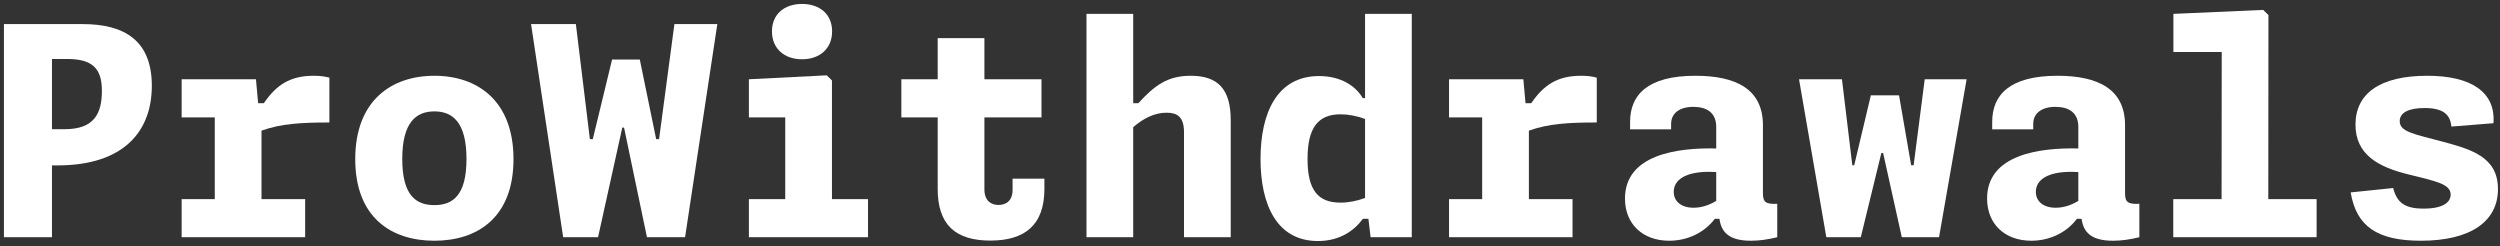 <svg width="274" height="27" viewBox="0 0 274 27" fill="none" xmlns="http://www.w3.org/2000/svg">
<rect x="0" y="0" width="274" height="27" fill="#333333" stroke="none"/>
<path d="M266.033 8.304C270.913 8.304 273.537 10.144 273.281 13.504L268.673 13.872C268.545 12.512 267.729 11.84 265.729 11.84C263.937 11.84 263.009 12.368 263.009 13.28C263.009 14.432 264.497 14.672 267.569 15.488C270.801 16.352 273.777 17.168 273.777 20.72C273.777 24.256 270.801 26.384 265.329 26.384C260.561 26.384 258.257 24.816 257.633 21.088L262.289 20.608C262.705 22.208 263.553 22.864 265.633 22.864C267.809 22.864 268.593 22.144 268.593 21.328C268.593 20.192 267.057 19.872 263.985 19.12C260.689 18.32 258.161 16.96 258.161 13.664C258.161 10.256 260.833 8.304 266.033 8.304Z" fill="white"/>
<path d="M238.189 26V21.824H243.485L243.501 5.696H238.205V1.52L248.045 1.088L248.621 1.648L248.605 21.824H253.901V26H238.189Z" fill="white"/>
<path d="M225.497 8.304C229.993 8.304 232.905 9.792 232.905 13.728V21.152C232.905 22.128 233.177 22.4 234.473 22.336V26C233.433 26.256 232.489 26.384 231.593 26.384C229.129 26.384 228.345 25.408 228.137 23.984H227.625C226.553 25.424 224.729 26.384 222.633 26.384C219.753 26.384 217.785 24.576 217.785 21.76C217.785 16.912 223.577 16.176 227.785 16.272V13.92C227.785 12.352 226.761 11.728 225.321 11.712C223.785 11.696 222.841 12.4 222.841 13.584V14.176H218.345V13.36C218.345 10.384 220.281 8.304 225.497 8.304ZM223.129 21.024C223.129 22.08 223.961 22.768 225.305 22.768C226.169 22.768 227.033 22.48 227.785 22.016V18.864C227.529 18.848 227.273 18.832 226.985 18.832C224.441 18.832 223.129 19.696 223.129 21.024Z" fill="white"/>
<path d="M197.174 8.688H201.878L203.014 18.112H203.222L205.046 10.448H208.134L209.462 18.112H209.734L210.95 8.688H215.542L212.518 26H208.438L206.39 16.768H206.198L203.942 26H200.166L197.174 8.688Z" fill="white"/>
<path d="M185.81 8.304C190.306 8.304 193.218 9.792 193.218 13.728V21.152C193.218 22.128 193.49 22.4 194.786 22.336V26C193.746 26.256 192.802 26.384 191.906 26.384C189.442 26.384 188.658 25.408 188.45 23.984H187.938C186.866 25.424 185.042 26.384 182.946 26.384C180.066 26.384 178.098 24.576 178.098 21.76C178.098 16.912 183.89 16.176 188.098 16.272V13.92C188.098 12.352 187.074 11.728 185.634 11.712C184.098 11.696 183.154 12.4 183.154 13.584V14.176H178.658V13.36C178.658 10.384 180.594 8.304 185.81 8.304ZM183.442 21.024C183.442 22.08 184.274 22.768 185.618 22.768C186.482 22.768 187.346 22.48 188.098 22.016V18.864C187.842 18.848 187.586 18.832 187.298 18.832C184.754 18.832 183.442 19.696 183.442 21.024Z" fill="white"/>
<path d="M166.958 8.688L167.198 11.312H167.822C169.182 9.328 170.67 8.304 173.294 8.304C173.95 8.304 174.478 8.368 175.006 8.512V13.424C171.902 13.424 169.694 13.552 167.566 14.32V21.824H172.35V26H158.814V21.824H162.446V12.864H158.814V8.688H166.958Z" fill="white"/>
<path d="M138.154 17.424C138.154 12.352 139.978 8.336 144.57 8.336C147.018 8.336 148.618 9.472 149.354 10.752H149.61V1.52H154.73V26H150.218L149.978 23.984H149.37C148.442 25.248 146.874 26.416 144.442 26.416C139.978 26.416 138.154 22.496 138.154 17.424ZM143.306 17.424C143.306 20.848 144.458 22.208 146.922 22.208C147.818 22.208 148.762 22.016 149.61 21.696V13.04C148.714 12.704 147.77 12.528 146.922 12.528C144.458 12.528 143.306 14 143.306 17.424Z" fill="white"/>
<path d="M124.199 26H119.079V1.52H124.199V11.312H124.759C126.551 9.36 127.959 8.304 130.503 8.304C133.447 8.304 134.887 9.728 134.887 13.168V26H129.767V14.48C129.767 12.816 129.031 12.352 127.863 12.352C126.503 12.352 125.303 12.992 124.199 13.936V26Z" fill="white"/>
<path d="M102.771 20.704V12.864H98.787V8.688H102.771V4.176H107.891V8.688H114.147V12.864H107.891V20.752C107.891 22.064 108.691 22.464 109.443 22.464C110.131 22.464 110.979 22.128 110.979 20.8V19.584H114.467V20.704C114.467 24.704 112.275 26.368 108.547 26.368C104.691 26.368 102.771 24.608 102.771 20.704Z" fill="white"/>
<path d="M82.079 26V21.824H86.063V12.864H82.079V8.688L90.607 8.256L91.183 8.816V21.824H95.135V26H82.079ZM84.607 3.44C84.607 1.584 85.935 0.432 87.903 0.432C89.871 0.432 91.199 1.584 91.199 3.44C91.199 5.296 89.871 6.496 87.903 6.496C85.935 6.496 84.607 5.296 84.607 3.44Z" fill="white"/>
<path d="M58.203 2.64H63.115L64.651 15.248H64.971L67.083 6.528H70.123L71.915 15.248H72.235L73.915 2.64H78.619L75.083 26H70.907L68.395 13.984H68.203L65.547 26H61.723L58.203 2.64Z" fill="white"/>
<path d="M56.279 17.44C56.279 23.856 52.312 26.384 47.608 26.384C42.904 26.384 38.935 23.856 38.935 17.44C38.935 11.024 42.904 8.304 47.608 8.304C52.312 8.304 56.279 11.024 56.279 17.44ZM44.087 17.424C44.087 21.44 45.608 22.48 47.608 22.48C49.608 22.48 51.127 21.44 51.127 17.424C51.127 13.408 49.608 12.208 47.608 12.208C45.608 12.208 44.087 13.408 44.087 17.424Z" fill="white"/>
<path d="M28.052 8.688L28.292 11.312H28.916C30.276 9.328 31.764 8.304 34.388 8.304C35.044 8.304 35.572 8.368 36.1 8.512V13.424C32.996 13.424 30.788 13.552 28.66 14.32V21.824H33.444V26H19.908V21.824H23.54V12.864H19.908V8.688H28.052Z" fill="white"/>
<path d="M5.696 26H0.432V2.64H9.056C13.728 2.64 16.64 4.512 16.64 9.408C16.64 14.304 13.664 18.128 6.288 18.128H5.696V26ZM5.696 14.16H7.088C10.336 14.16 11.168 12.432 11.168 9.952C11.168 7.456 10.08 6.464 7.344 6.464H5.696V14.16Z" fill="white"/>
</svg>